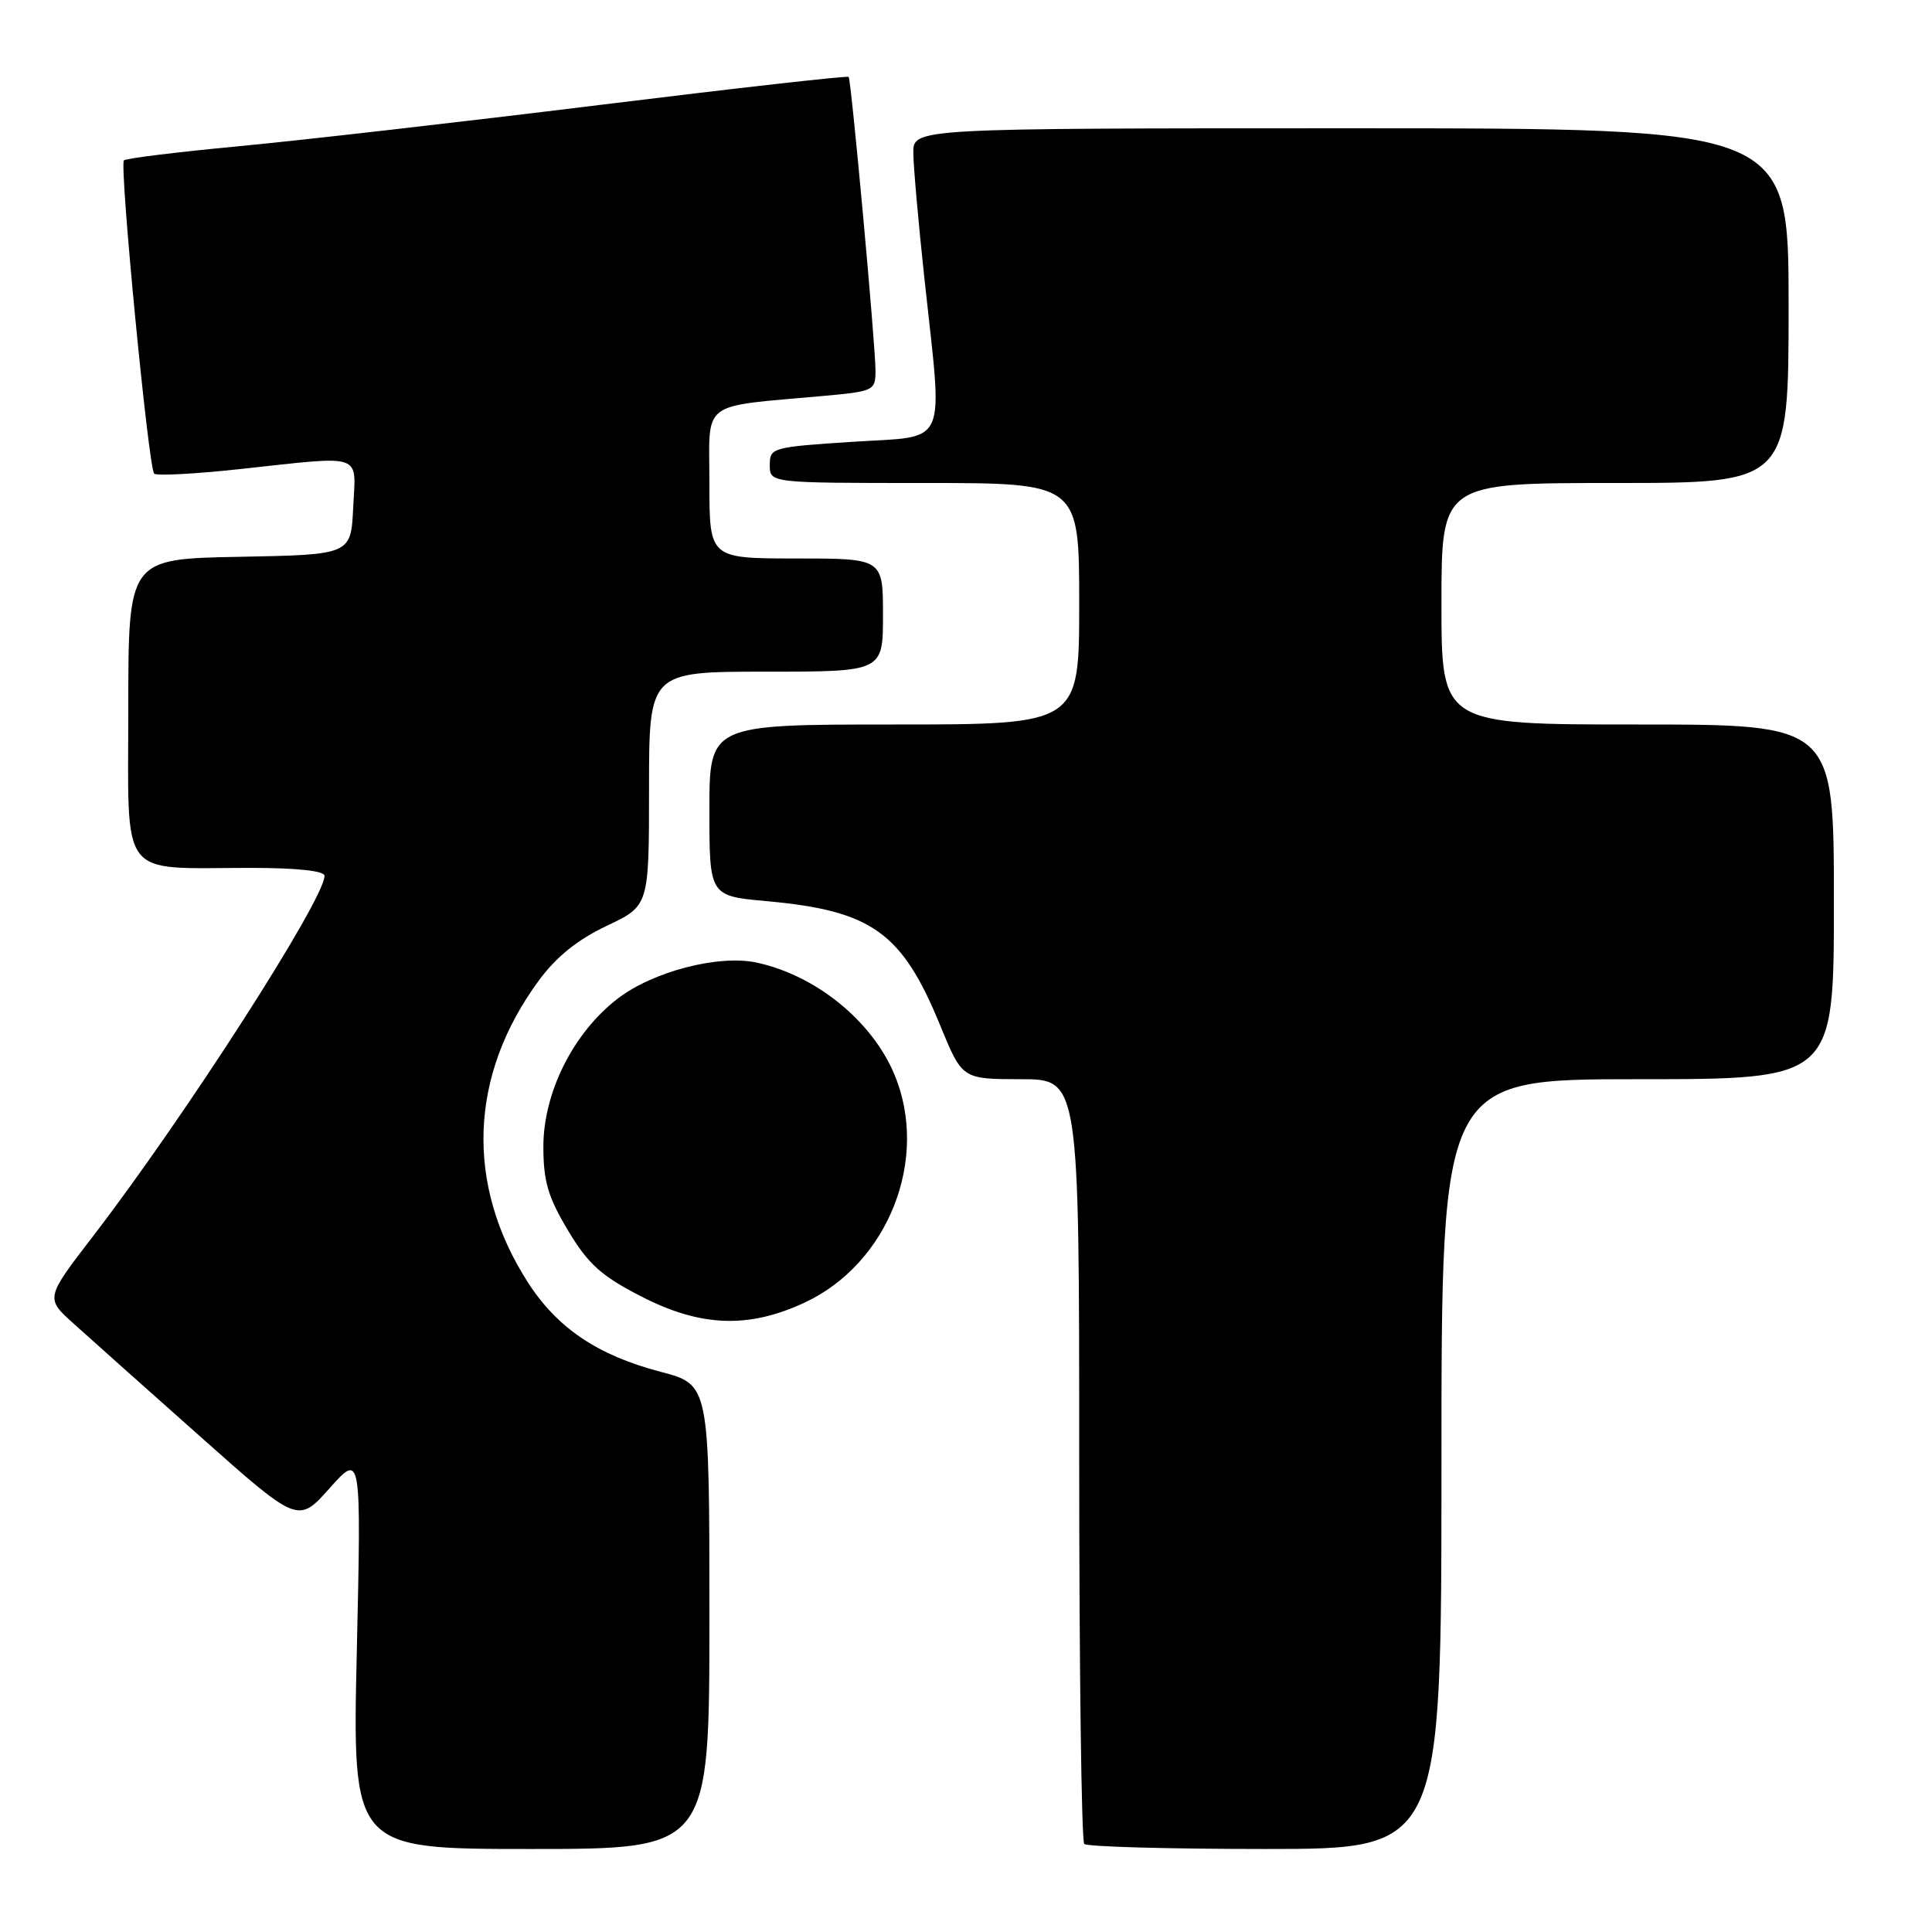 <?xml version="1.0" encoding="UTF-8" standalone="no"?>
<!DOCTYPE svg PUBLIC "-//W3C//DTD SVG 1.1//EN" "http://www.w3.org/Graphics/SVG/1.1/DTD/svg11.dtd" >
<svg xmlns="http://www.w3.org/2000/svg" xmlns:xlink="http://www.w3.org/1999/xlink" version="1.1" viewBox="0 0 256 256">
 <g >
 <path fill="currentColor"
d=" M 94.00 214.23 C 94.00 183.46 94.00 183.46 87.53 181.77 C 79.18 179.58 73.83 175.97 69.94 169.91 C 61.62 156.94 62.15 142.49 71.40 129.92 C 73.72 126.77 76.53 124.51 80.39 122.68 C 86.00 120.03 86.00 120.03 86.00 104.51 C 86.00 89.00 86.00 89.00 101.50 89.00 C 117.00 89.00 117.00 89.00 117.00 81.50 C 117.00 74.00 117.00 74.00 105.50 74.00 C 94.00 74.00 94.00 74.00 94.00 64.06 C 94.00 52.86 92.53 53.97 109.25 52.45 C 115.74 51.86 116.00 51.74 116.01 49.17 C 116.03 45.94 112.80 10.63 112.45 10.19 C 112.32 10.01 97.42 11.69 79.35 13.92 C 61.28 16.15 39.84 18.60 31.70 19.37 C 23.56 20.14 16.68 20.98 16.42 21.25 C 15.80 21.87 19.67 62.01 20.43 62.76 C 20.74 63.07 25.83 62.80 31.75 62.16 C 48.41 60.36 47.15 59.93 46.80 67.25 C 46.50 73.50 46.50 73.50 31.75 73.78 C 17.00 74.05 17.00 74.05 17.00 93.90 C 17.00 116.88 15.57 115.00 33.12 115.00 C 39.39 115.00 43.00 115.39 43.00 116.06 C 43.00 119.16 24.52 147.94 12.36 163.76 C 6.01 172.02 6.01 172.02 9.76 175.39 C 11.82 177.25 19.35 183.97 26.50 190.32 C 39.50 201.88 39.50 201.88 43.68 197.19 C 47.87 192.50 47.87 192.50 47.28 218.75 C 46.68 245.00 46.68 245.00 70.34 245.00 C 94.00 245.00 94.00 245.00 94.00 214.23 Z  M 191.00 194.00 C 191.00 143.00 191.00 143.00 217.00 143.00 C 243.00 143.00 243.00 143.00 243.00 119.50 C 243.00 96.00 243.00 96.00 217.00 96.00 C 191.00 96.00 191.00 96.00 191.00 80.00 C 191.00 64.00 191.00 64.00 214.00 64.00 C 237.00 64.00 237.00 64.00 237.00 40.50 C 237.00 17.00 237.00 17.00 179.00 17.00 C 121.00 17.00 121.00 17.00 121.02 20.25 C 121.03 22.04 121.70 29.57 122.50 37.00 C 124.95 59.68 125.82 57.71 113.00 58.54 C 102.29 59.24 102.00 59.32 102.00 61.63 C 102.00 64.00 102.00 64.00 122.50 64.00 C 143.00 64.00 143.00 64.00 143.00 80.00 C 143.00 96.00 143.00 96.00 118.50 96.00 C 94.00 96.00 94.00 96.00 94.00 107.36 C 94.00 118.72 94.00 118.72 101.61 119.41 C 115.54 120.68 119.52 123.53 124.58 135.87 C 127.50 142.99 127.50 142.99 135.25 143.00 C 143.00 143.00 143.00 143.00 143.00 193.33 C 143.00 221.02 143.30 243.97 143.67 244.33 C 144.03 244.70 154.83 245.00 167.67 245.00 C 191.00 245.00 191.00 245.00 191.00 194.00 Z  M 106.62 172.60 C 117.71 167.43 123.18 153.55 118.52 142.39 C 115.56 135.29 108.12 129.24 100.27 127.55 C 95.25 126.46 86.50 128.73 81.84 132.33 C 75.97 136.84 72.00 144.76 72.00 151.93 C 72.00 156.53 72.61 158.60 75.25 163.02 C 77.91 167.47 79.64 169.04 84.84 171.72 C 92.78 175.83 99.12 176.09 106.62 172.60 Z "/>
</g>
</svg>